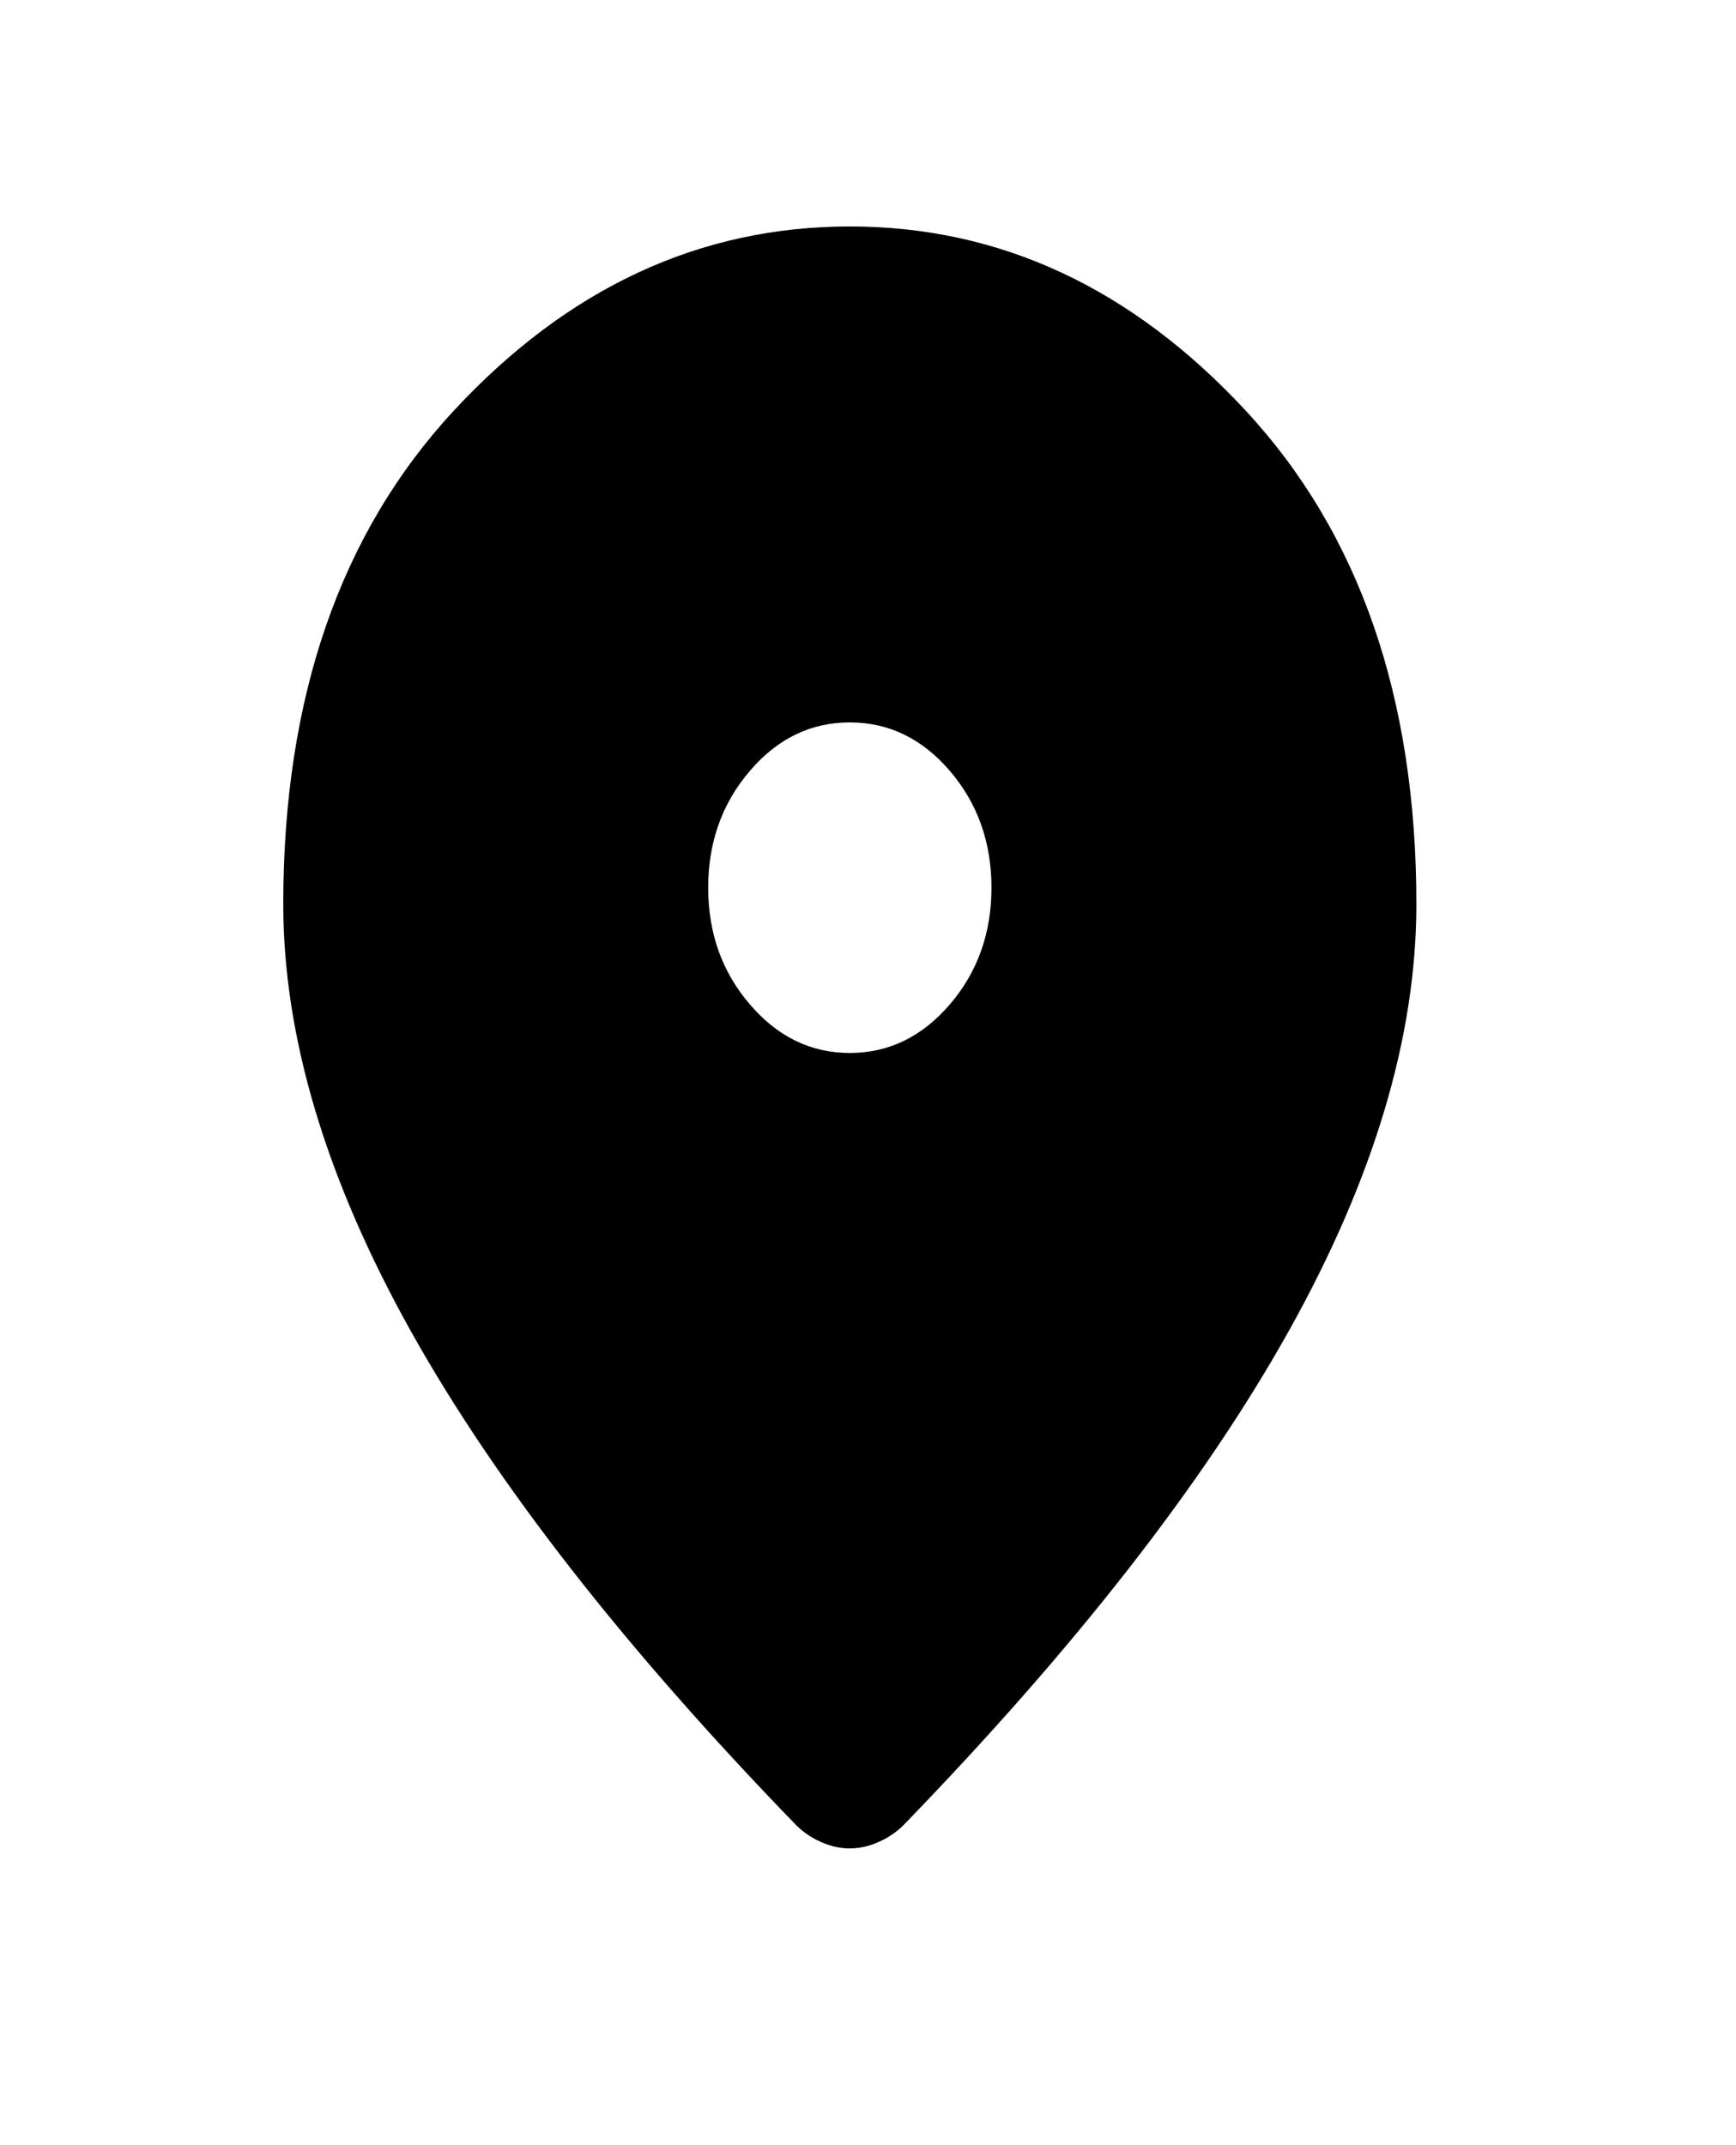 <svg width="17" height="21" viewBox="0 0 17 21" fill="none" xmlns="http://www.w3.org/2000/svg">
<path d="M8.322 10.308C8.703 10.308 9.03 10.149 9.302 9.832C9.573 9.516 9.709 9.135 9.709 8.69C9.709 8.245 9.573 7.864 9.302 7.547C9.03 7.23 8.703 7.072 8.322 7.072C7.94 7.072 7.614 7.23 7.343 7.547C7.071 7.864 6.935 8.245 6.935 8.69C6.935 9.135 7.071 9.516 7.343 9.832C7.614 10.149 7.94 10.308 8.322 10.308ZM8.322 18.095C8.229 18.095 8.137 18.075 8.044 18.034C7.952 17.994 7.871 17.94 7.802 17.873C6.114 16.133 4.854 14.518 4.022 13.029C3.19 11.539 2.774 10.146 2.774 8.852C2.774 6.829 3.332 5.218 4.447 4.017C5.562 2.817 6.854 2.217 8.322 2.217C9.79 2.217 11.081 2.817 12.196 4.017C13.312 5.218 13.87 6.829 13.87 8.852C13.87 10.146 13.454 11.539 12.621 13.029C11.789 14.518 10.529 16.133 8.842 17.873C8.773 17.94 8.692 17.994 8.599 18.034C8.507 18.075 8.414 18.095 8.322 18.095Z" fill="black"/>
</svg>
